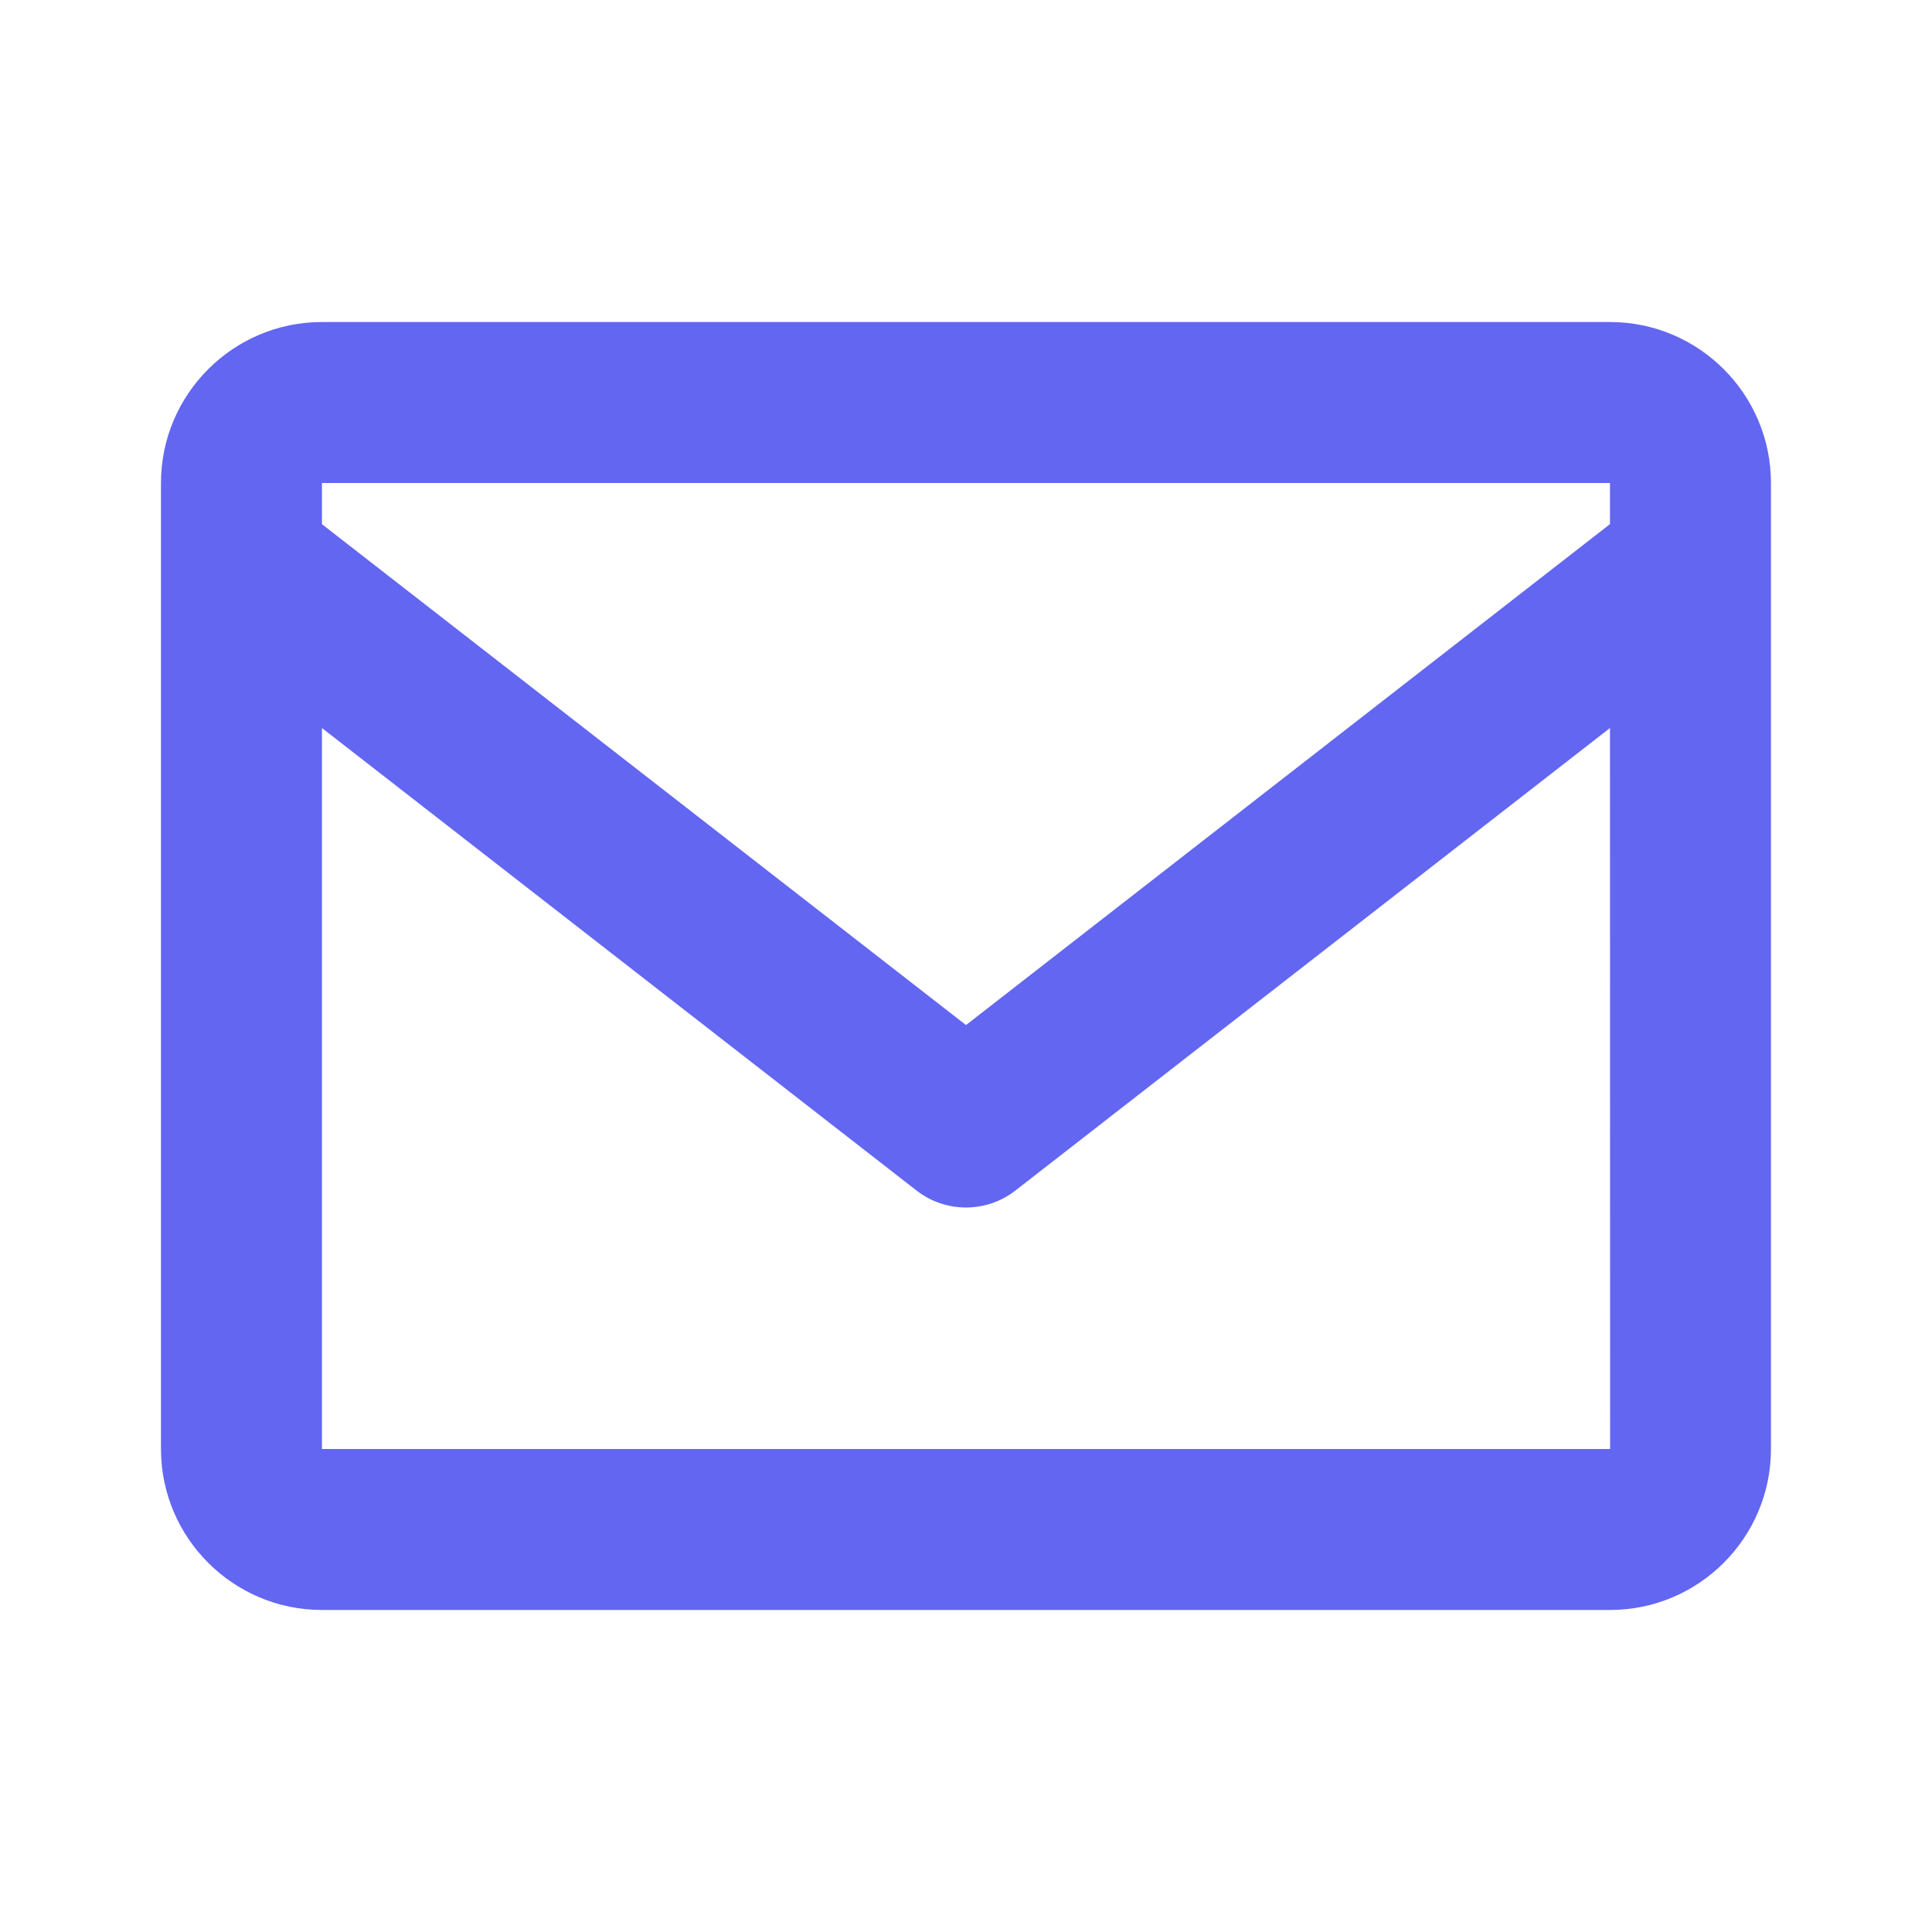 <svg width="28" height="28" viewBox="0 0 28 28" fill="none" xmlns="http://www.w3.org/2000/svg">
<path d="M23.333 4.667H4.666C3.38 4.667 2.333 5.713 2.333 7V21C2.333 22.287 3.38 23.333 4.666 23.333H23.333C24.62 23.333 25.666 22.287 25.666 21V7C25.666 5.713 24.62 4.667 23.333 4.667ZM23.333 7V7.596L14 14.856L4.666 7.597V7H23.333ZM4.666 21V10.551L13.283 17.254C13.493 17.418 13.746 17.5 14 17.5C14.253 17.5 14.506 17.418 14.716 17.254L23.333 10.551L23.335 21H4.666Z" fill="#6366F1"/>
</svg>
